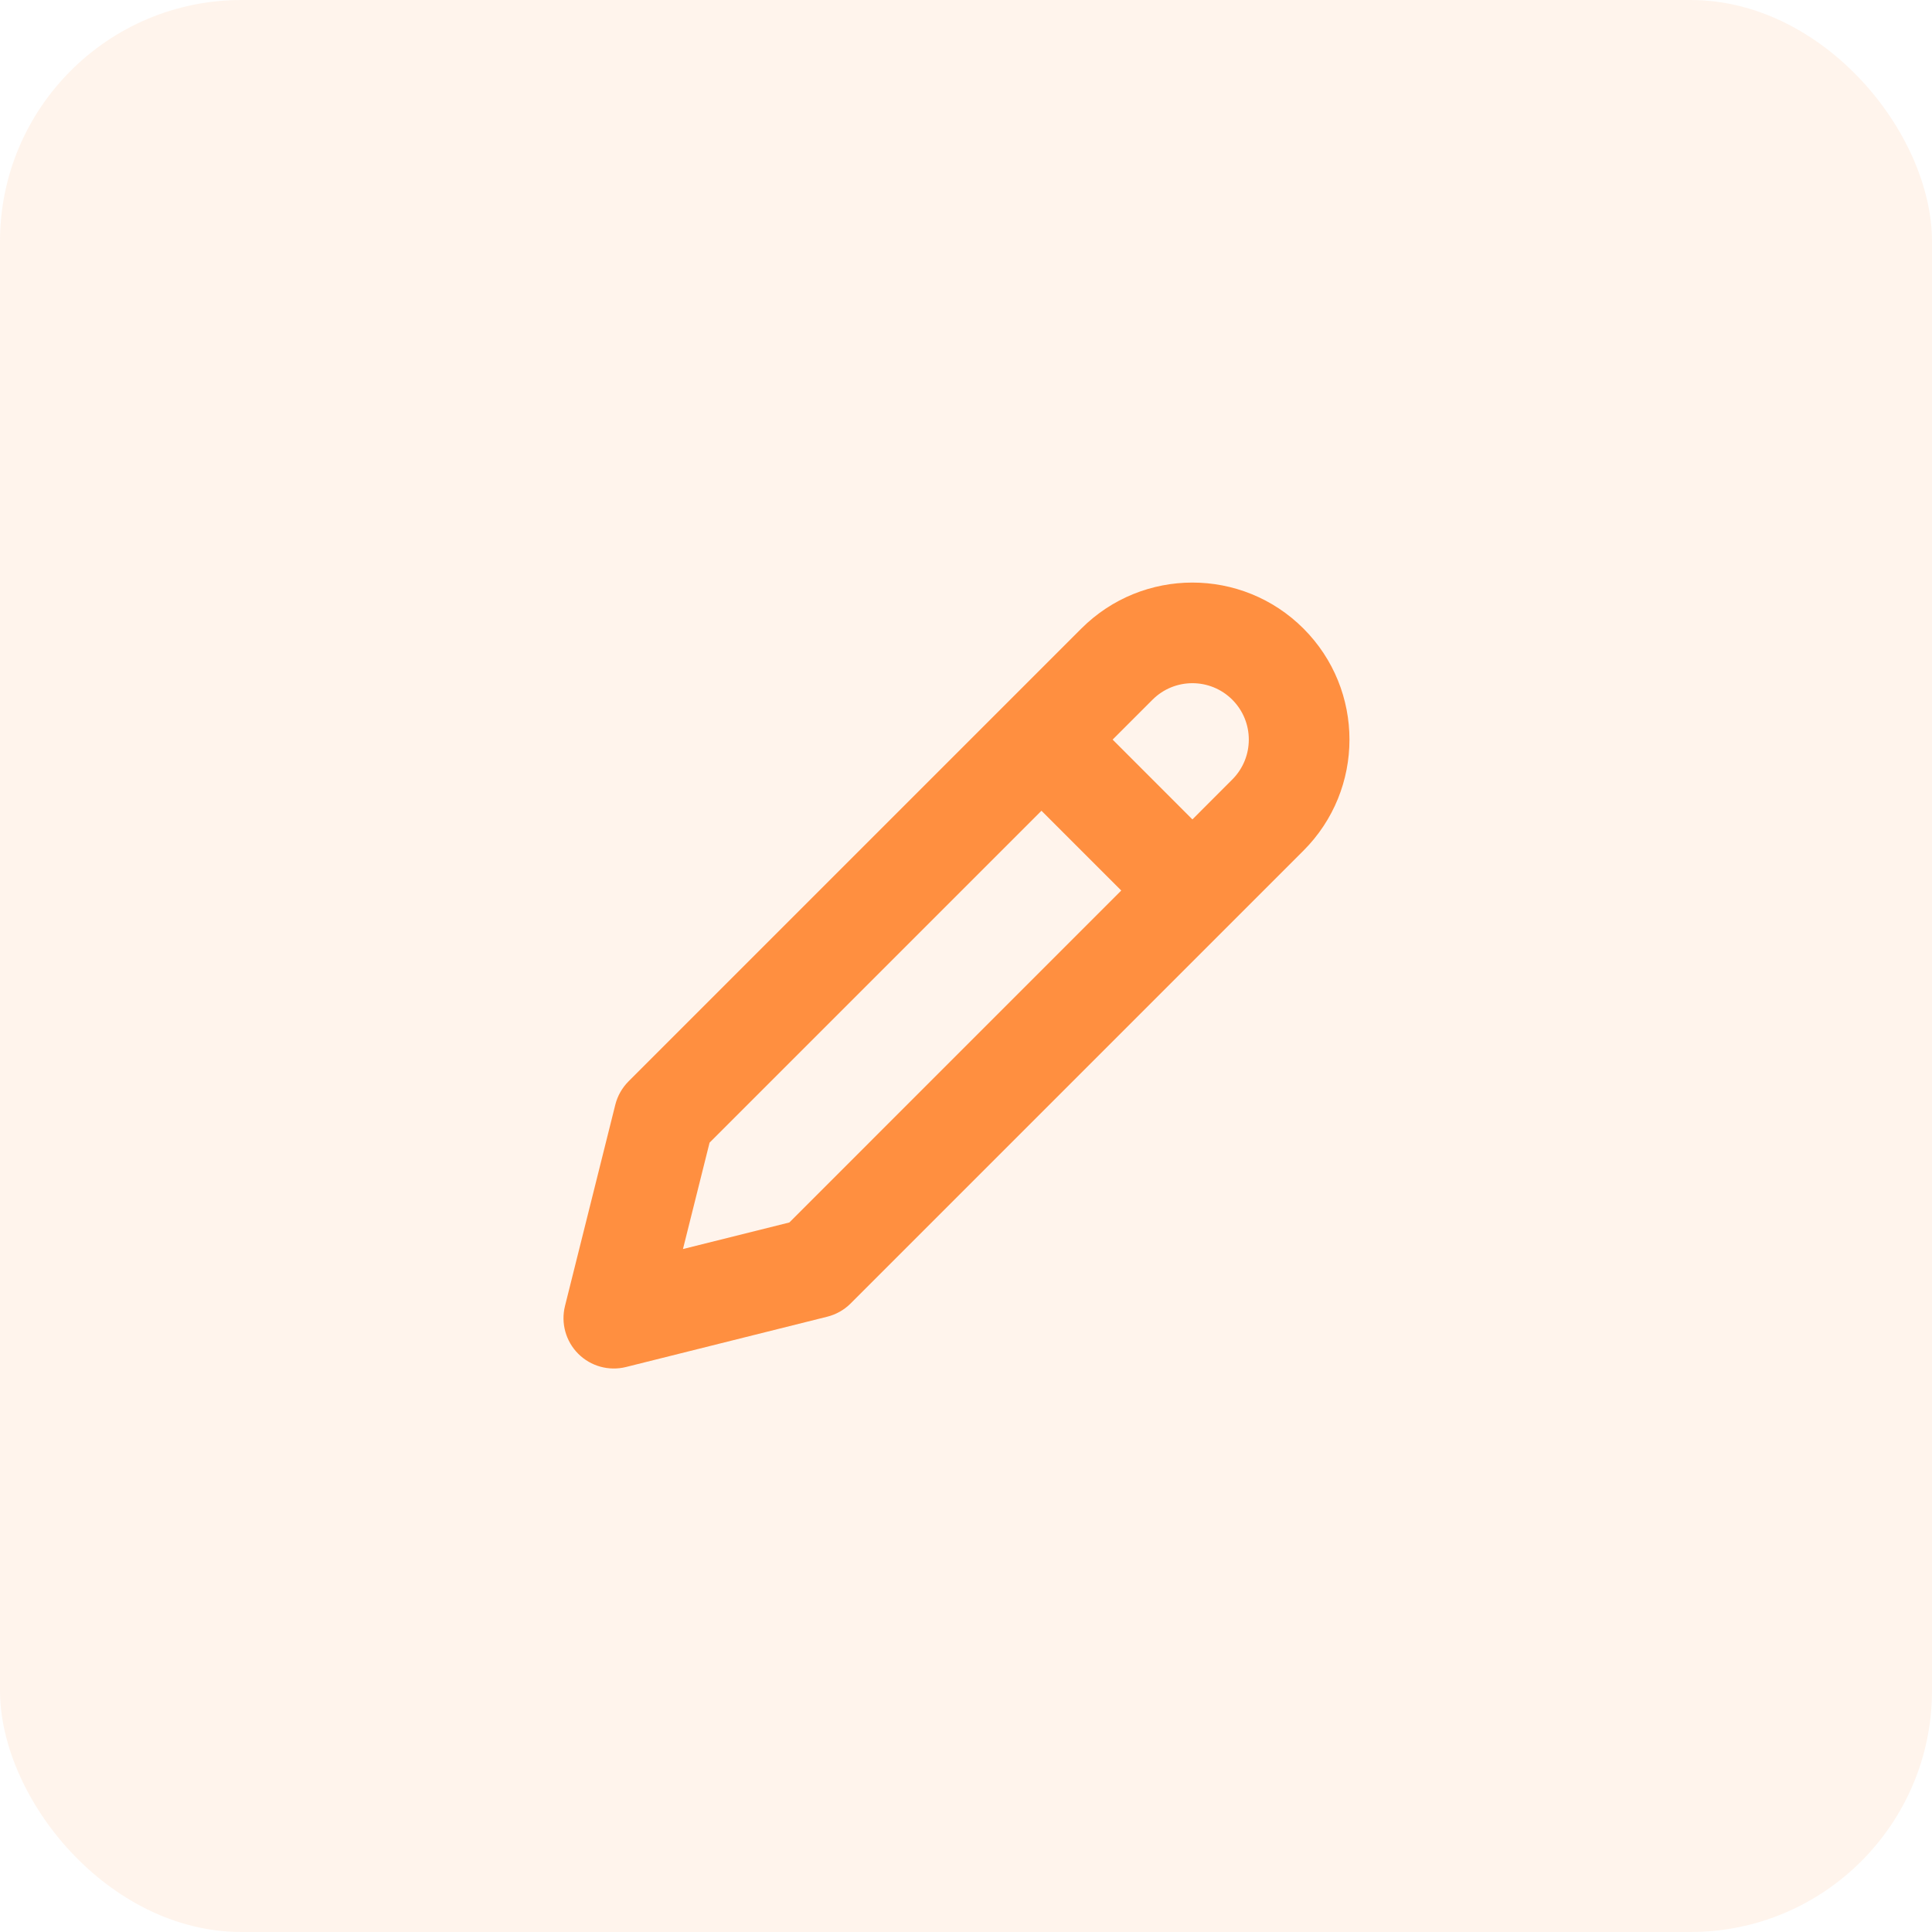 <svg width="48" height="48" viewBox="0 0 48 48" fill="none" xmlns="http://www.w3.org/2000/svg">
<rect width="48" height="48" rx="6" fill="#FF8F40" fill-opacity="0.1"/>
<g clip-path="url(#clip0_1457_5290)">
<path fill-rule="evenodd" clip-rule="evenodd" d="M26.866 15.616C28.39 14.093 30.86 14.093 32.384 15.616C33.908 17.14 33.908 19.61 32.384 21.134L21.134 32.384C20.974 32.544 20.773 32.658 20.553 32.713L15.553 33.963C15.127 34.069 14.677 33.945 14.366 33.634C14.056 33.324 13.931 32.873 14.037 32.447L15.287 27.447C15.342 27.227 15.456 27.027 15.616 26.866L26.866 15.616ZM30.616 17.384C30.069 16.837 29.181 16.837 28.634 17.384L27.643 18.375L29.625 20.358L30.616 19.366C31.163 18.819 31.163 17.931 30.616 17.384ZM27.857 22.125L25.875 20.143L17.629 28.389L16.968 31.032L19.611 30.372L27.857 22.125Z" fill="#FF8F40"/>
</g>
<defs>
<clipPath id="clip0_1457_5290">
<rect width="20" height="20" fill="white" transform="translate(14 14)"/>
</clipPath>
</defs>
</svg>
